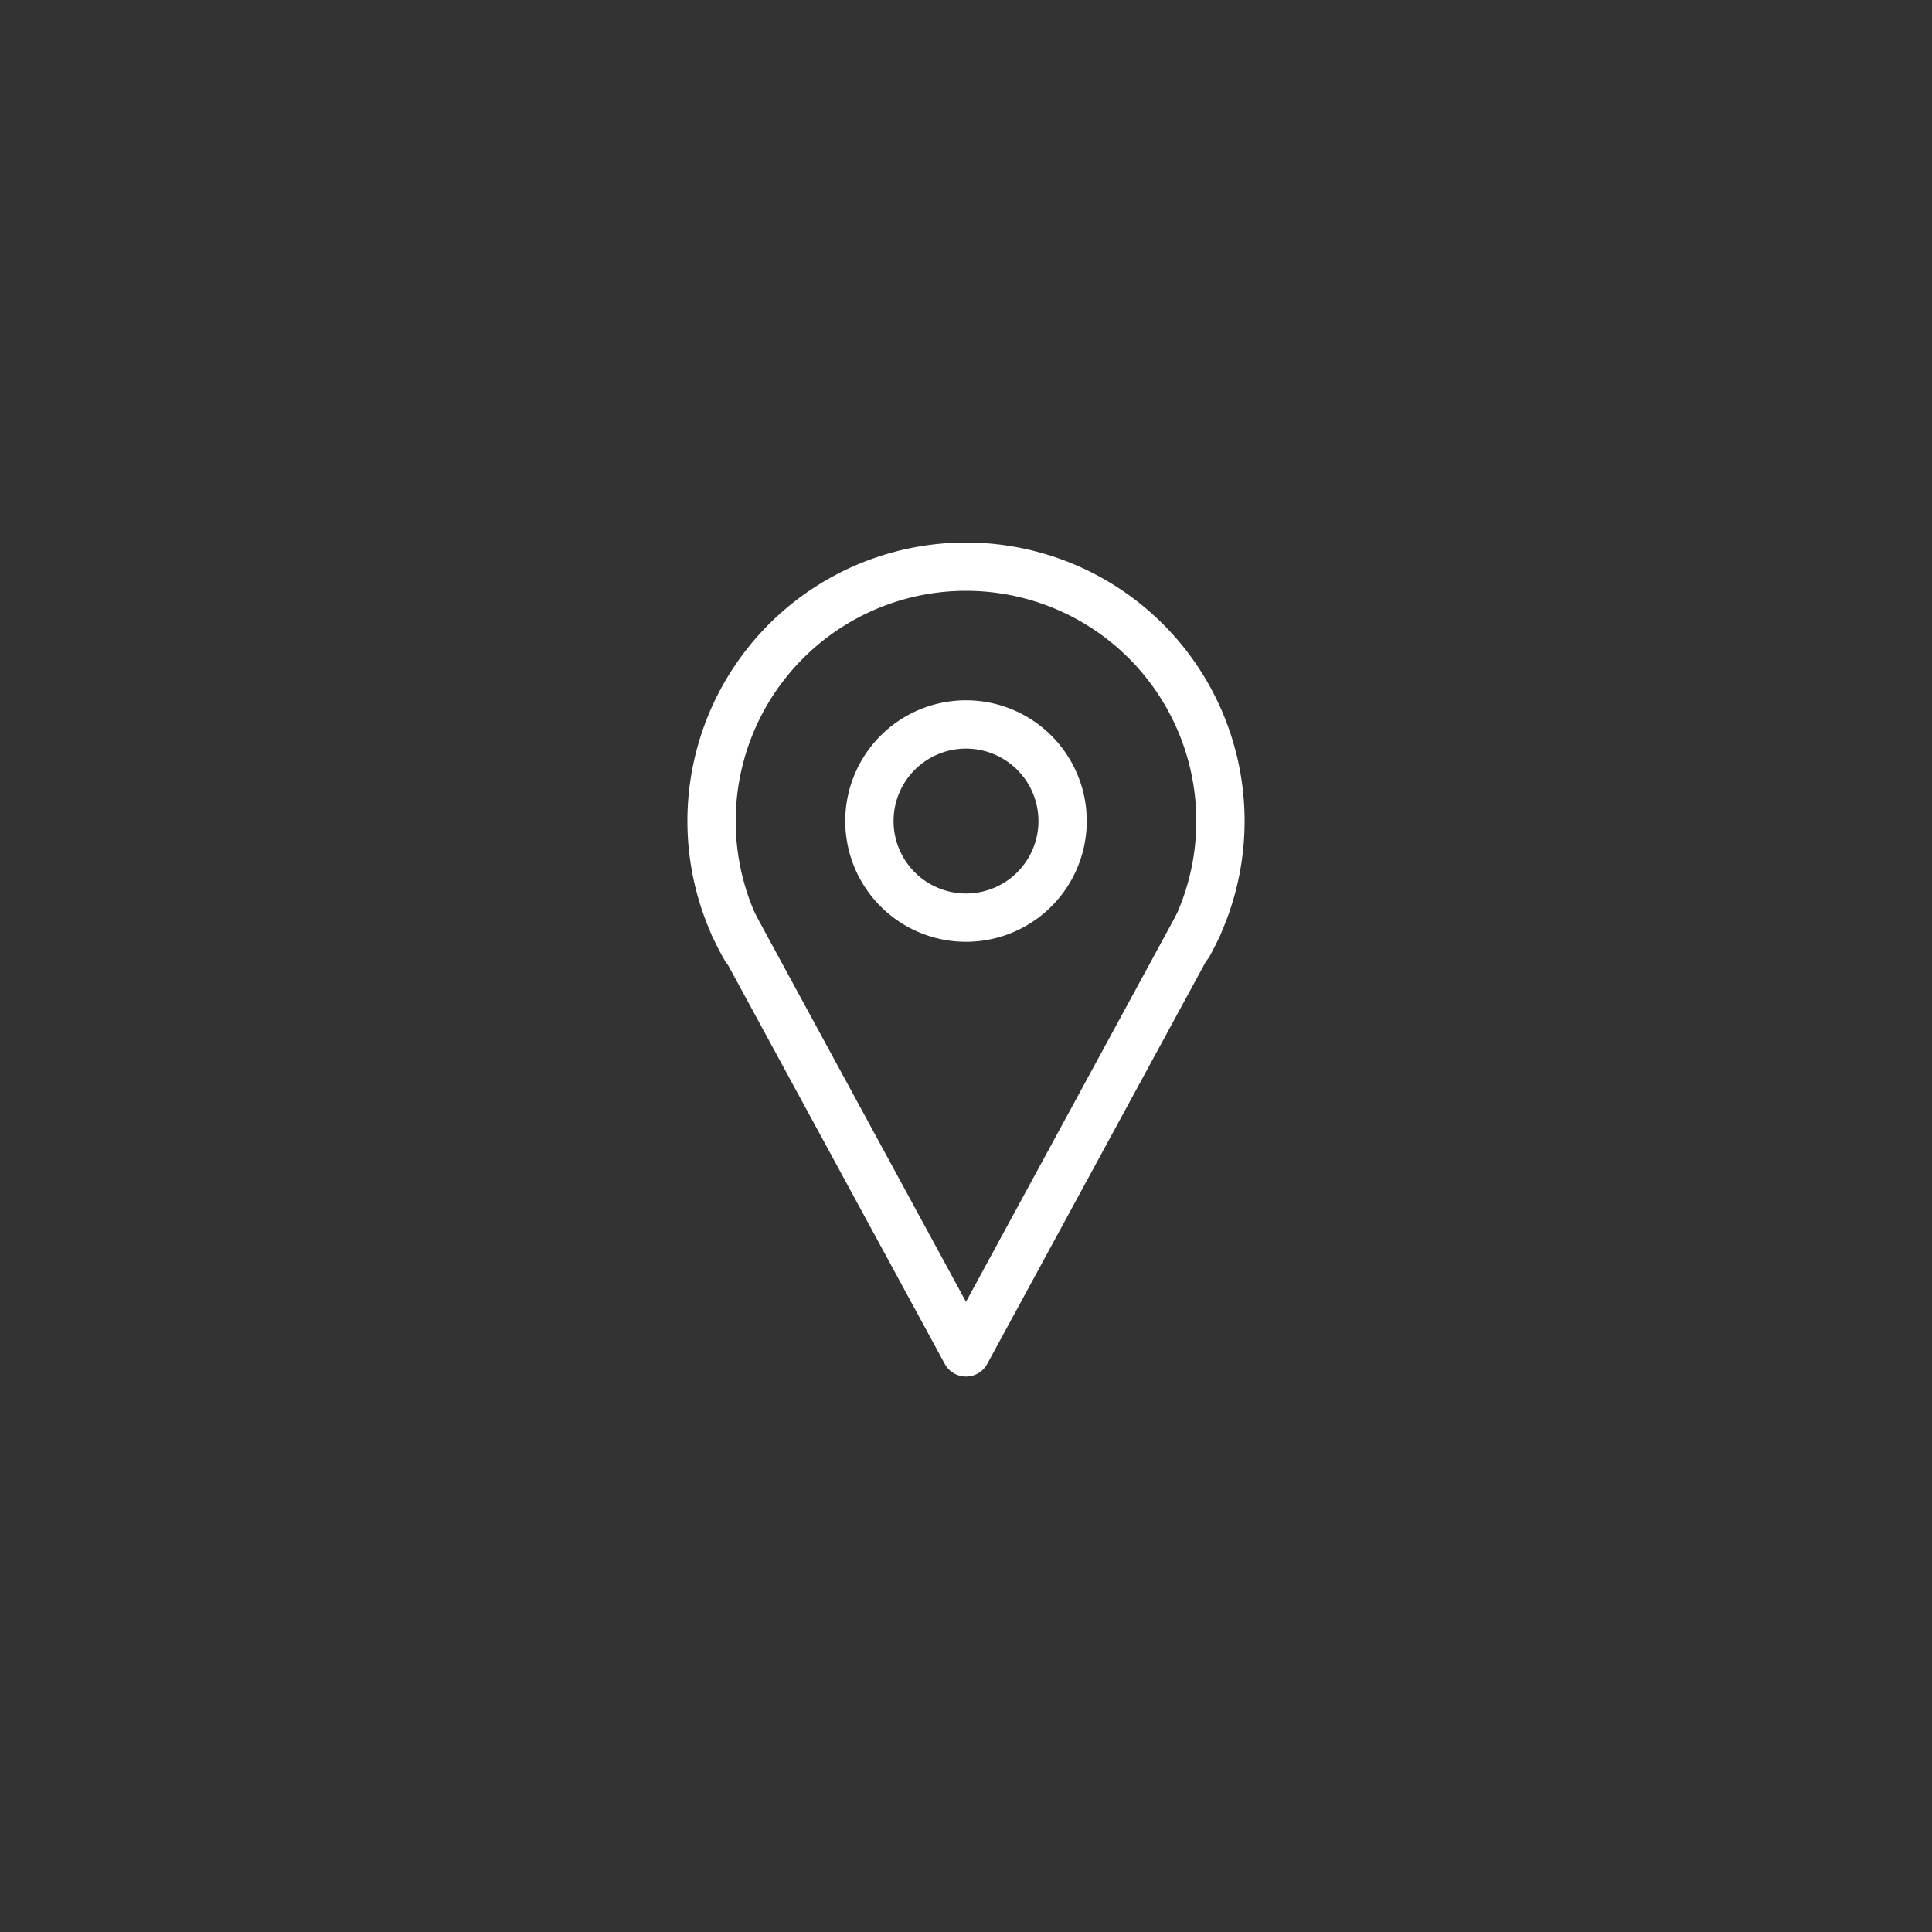 <svg width="100" height="100" viewBox="0 0 100 100" xmlns="http://www.w3.org/2000/svg" stroke-linecap="round" stroke-linejoin="round"><rect x="0" y="0" width="100" height="100" fill="#333333" stroke="none"/><path d="M 55 42.5 A 5 5 0 1 1 55 42.495" stroke="#ffffff" fill="none" stroke-width="2.5" stroke-dasharray="0,0"></path><path d="M 38.594 49.085 A 13.17 13.17 0 1 1 61.519 48.885" stroke="#ffffff" fill="none" stroke-width="2.5" stroke-dasharray="0,0"></path><path d="M 37.976 47.873 L 50 70 L 62.024 47.873" fill="none" stroke="#ffffff" stroke-width="2.5" stroke-dasharray="0,0"></path></svg>
